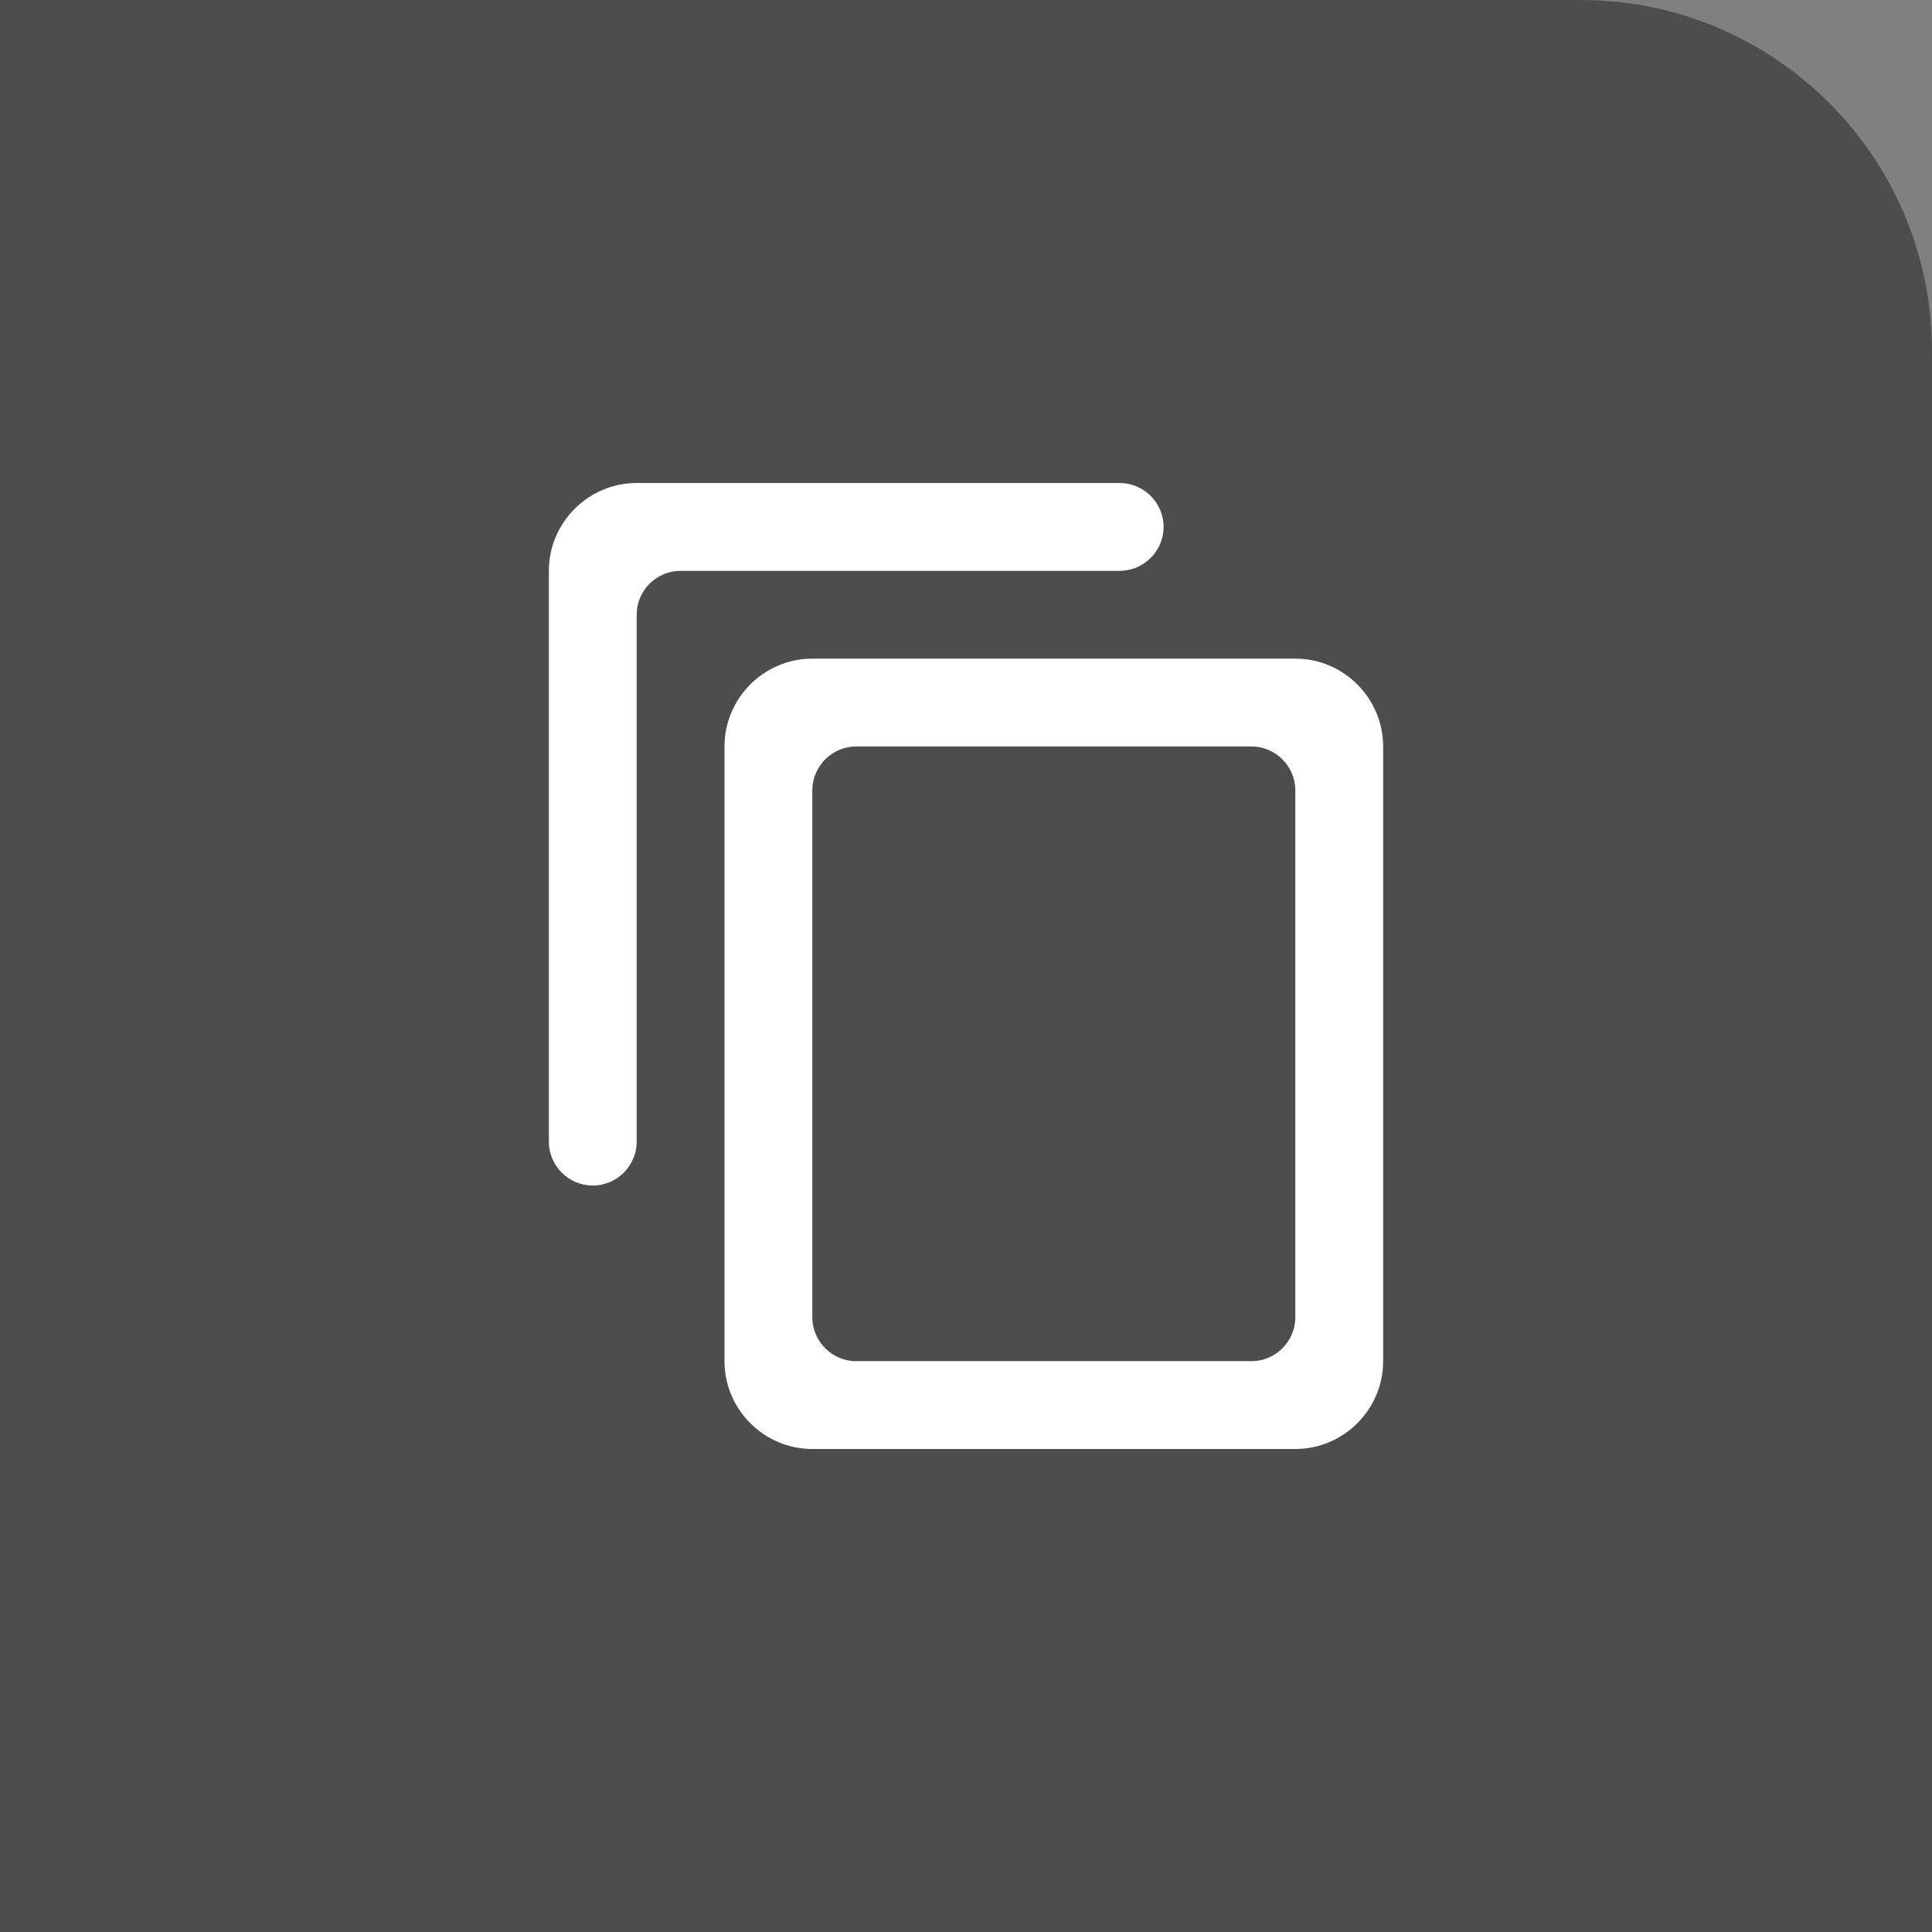 <svg width="44" height="44" viewBox="0 0 44 44" fill="none" xmlns="http://www.w3.org/2000/svg">
<rect x="0" y="0" width="44" height="44" fill="#808080" stroke="none"/>
<path opacity="0.4" d="M0 0H36C40.418 0 44 3.582 44 8V44H0V0Z" fill="black"/>
<path fill-rule="evenodd" clip-rule="evenodd" d="M25.5 11H14.5C13.4 11 12.5 11.9 12.5 13V26C12.5 26.55 12.95 27 13.5 27C14.05 27 14.5 26.55 14.5 26V14C14.5 13.45 14.95 13 15.5 13H25.5C26.05 13 26.5 12.55 26.5 12C26.5 11.45 26.05 11 25.5 11ZM29.5 15H18.5C17.4 15 16.5 15.9 16.5 17V31C16.5 32.1 17.4 33 18.5 33H29.5C30.6 33 31.5 32.1 31.5 31V17C31.5 15.9 30.6 15 29.5 15ZM19.5 31H28.5C29.05 31 29.5 30.55 29.5 30V18C29.5 17.45 29.05 17 28.5 17H19.5C18.95 17 18.5 17.45 18.5 18V30C18.5 30.55 18.95 31 19.5 31Z" fill="white"/>
</svg>
